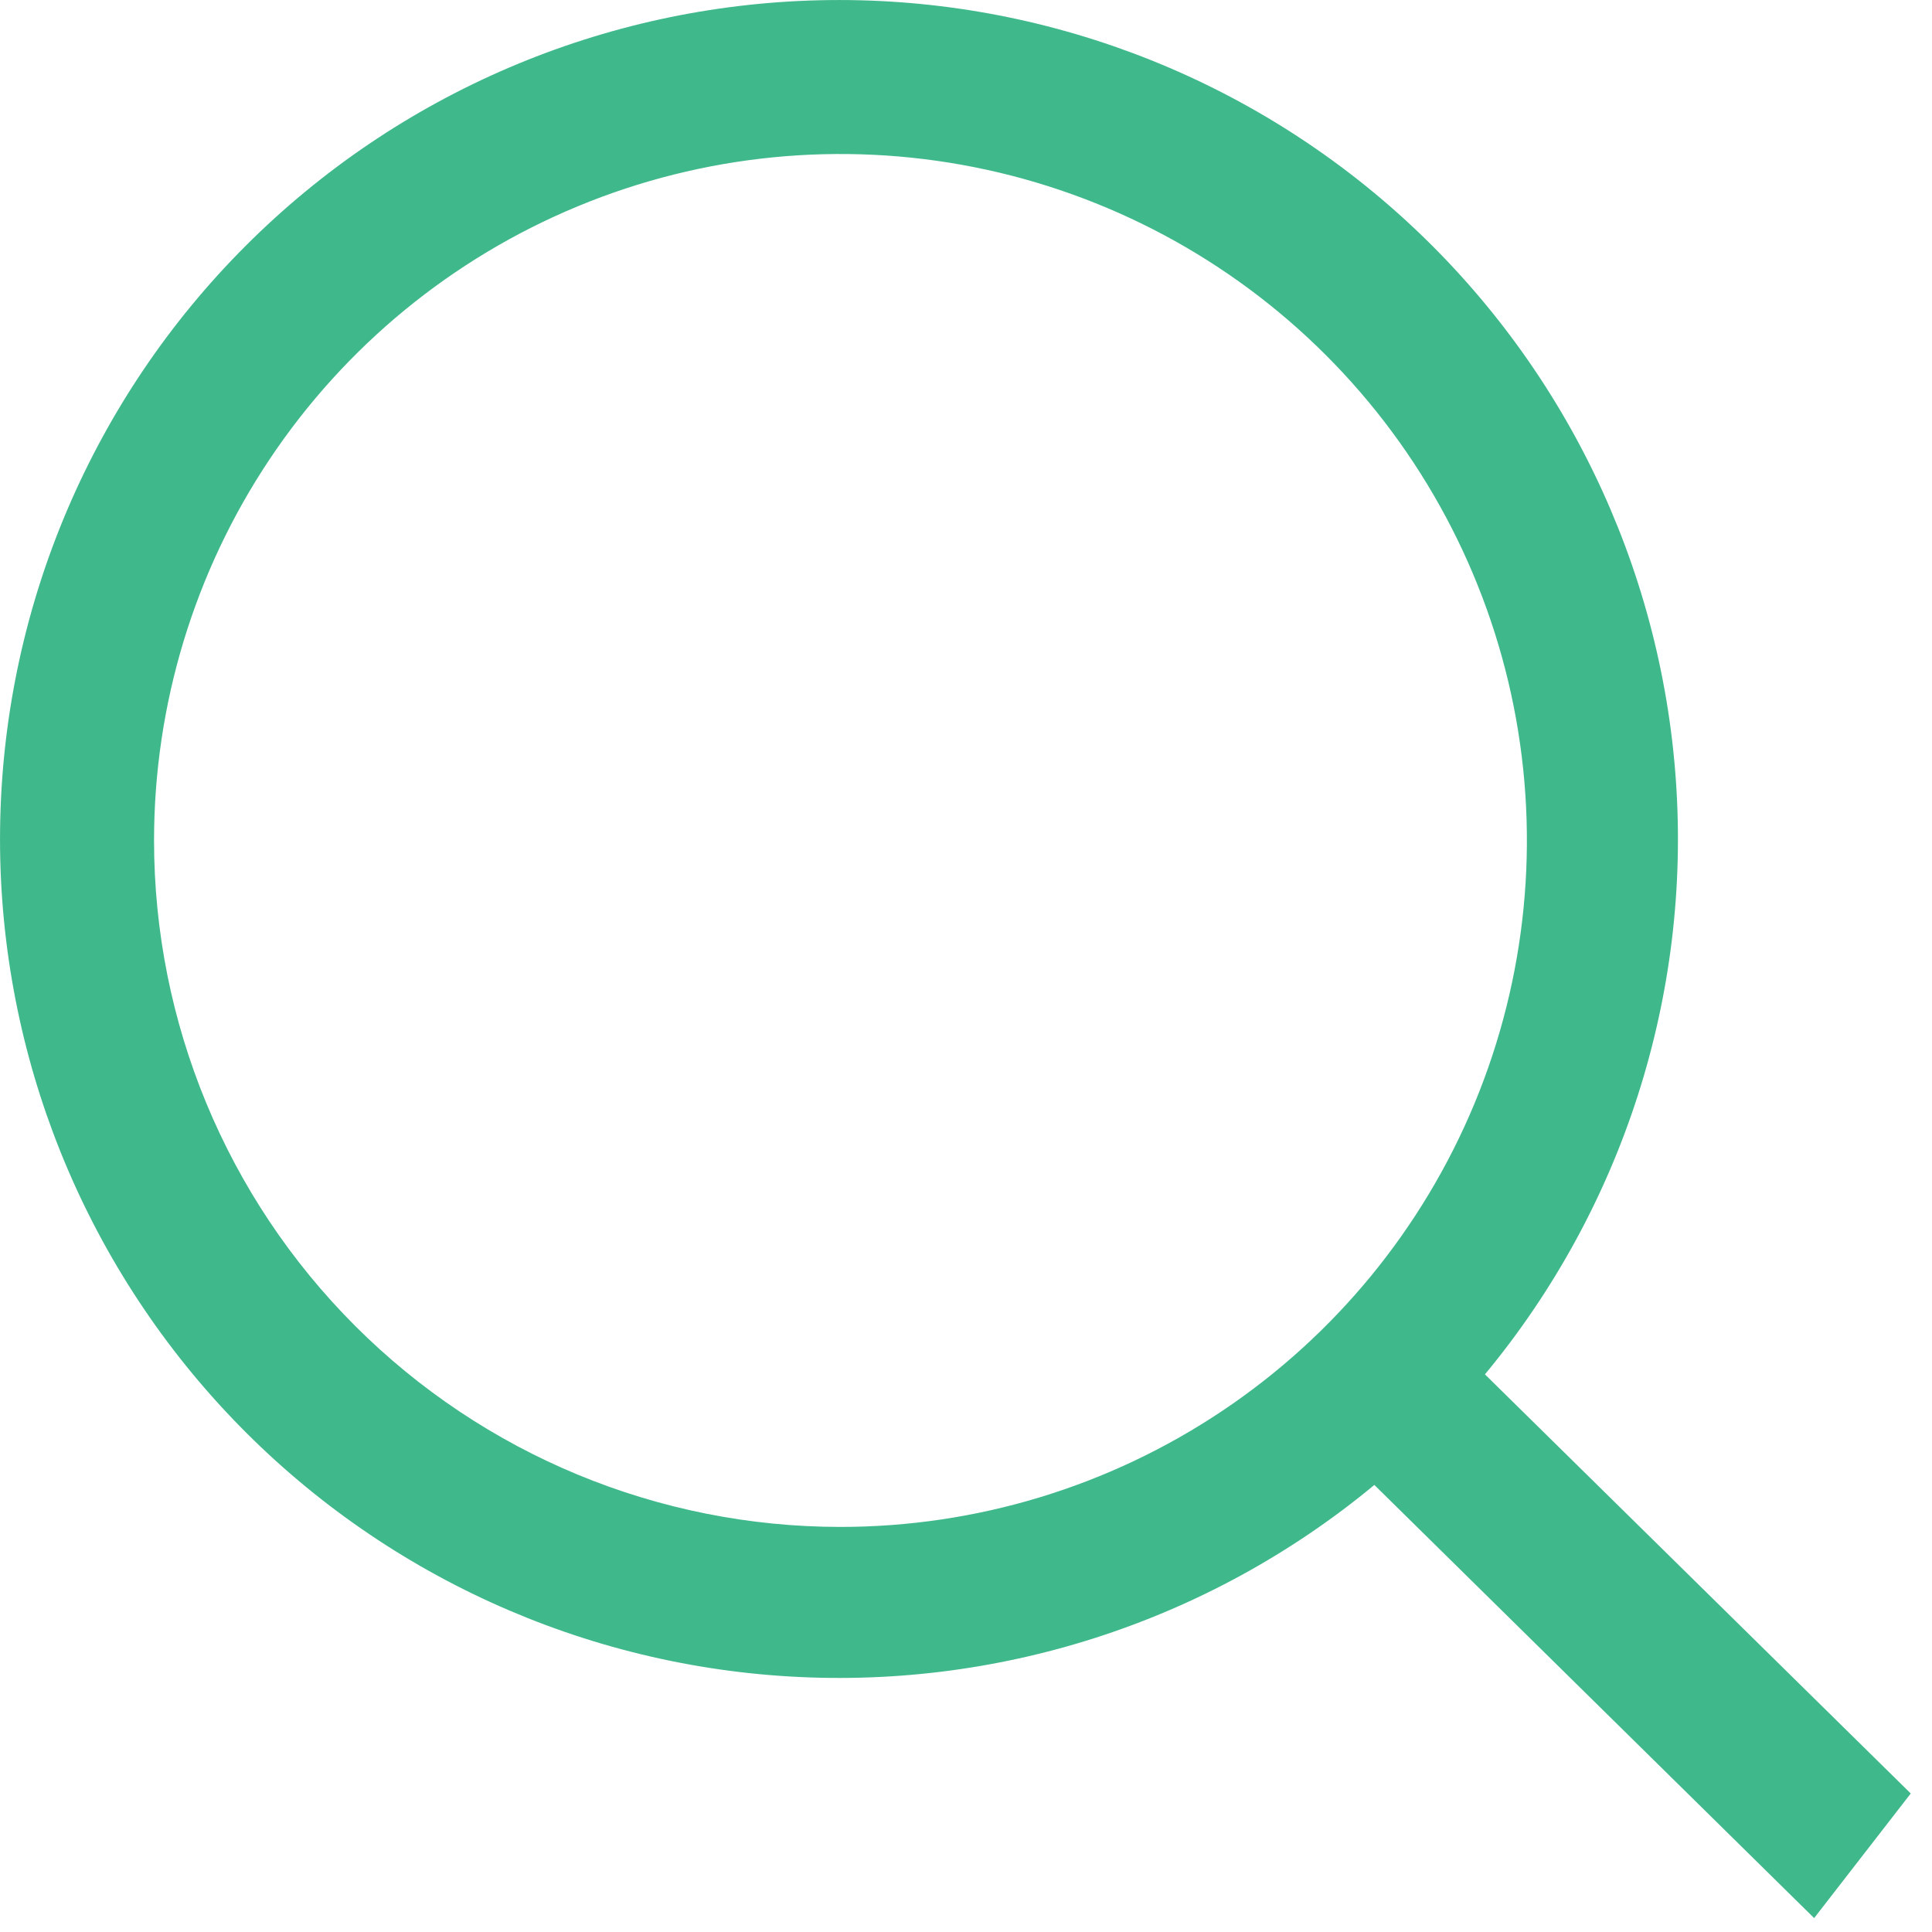 <svg width="30" height="30" viewBox="0 0 30 30" fill="none" xmlns="http://www.w3.org/2000/svg">
<path d="M29.67 27.849L23.058 21.341C25.196 18.762 26.258 15.458 26.023 12.116C25.789 8.775 24.277 5.652 21.8 3.396C19.323 1.14 16.073 -0.075 12.724 0.004C9.375 0.082 6.184 1.447 3.816 3.816C1.447 6.184 0.082 9.375 0.004 12.724C-0.075 16.073 1.14 19.323 3.396 21.8C5.652 24.277 8.775 25.789 12.116 26.023C15.458 26.258 18.762 25.196 21.341 23.058L28.17 29.784L29.67 27.849ZM2.392 13.051C2.392 10.942 3.017 8.882 4.188 7.129C5.359 5.376 7.024 4.01 8.972 3.203C10.919 2.396 13.062 2.185 15.13 2.596C17.198 3.008 19.097 4.023 20.588 5.514C22.078 7.004 23.093 8.903 23.505 10.971C23.916 13.039 23.705 15.182 22.898 17.13C22.091 19.077 20.725 20.742 18.972 21.913C17.22 23.084 15.159 23.71 13.051 23.71C10.224 23.71 7.512 22.587 5.514 20.588C3.515 18.589 2.392 15.877 2.392 13.051Z" fill="#3FB88C"/>
</svg>

